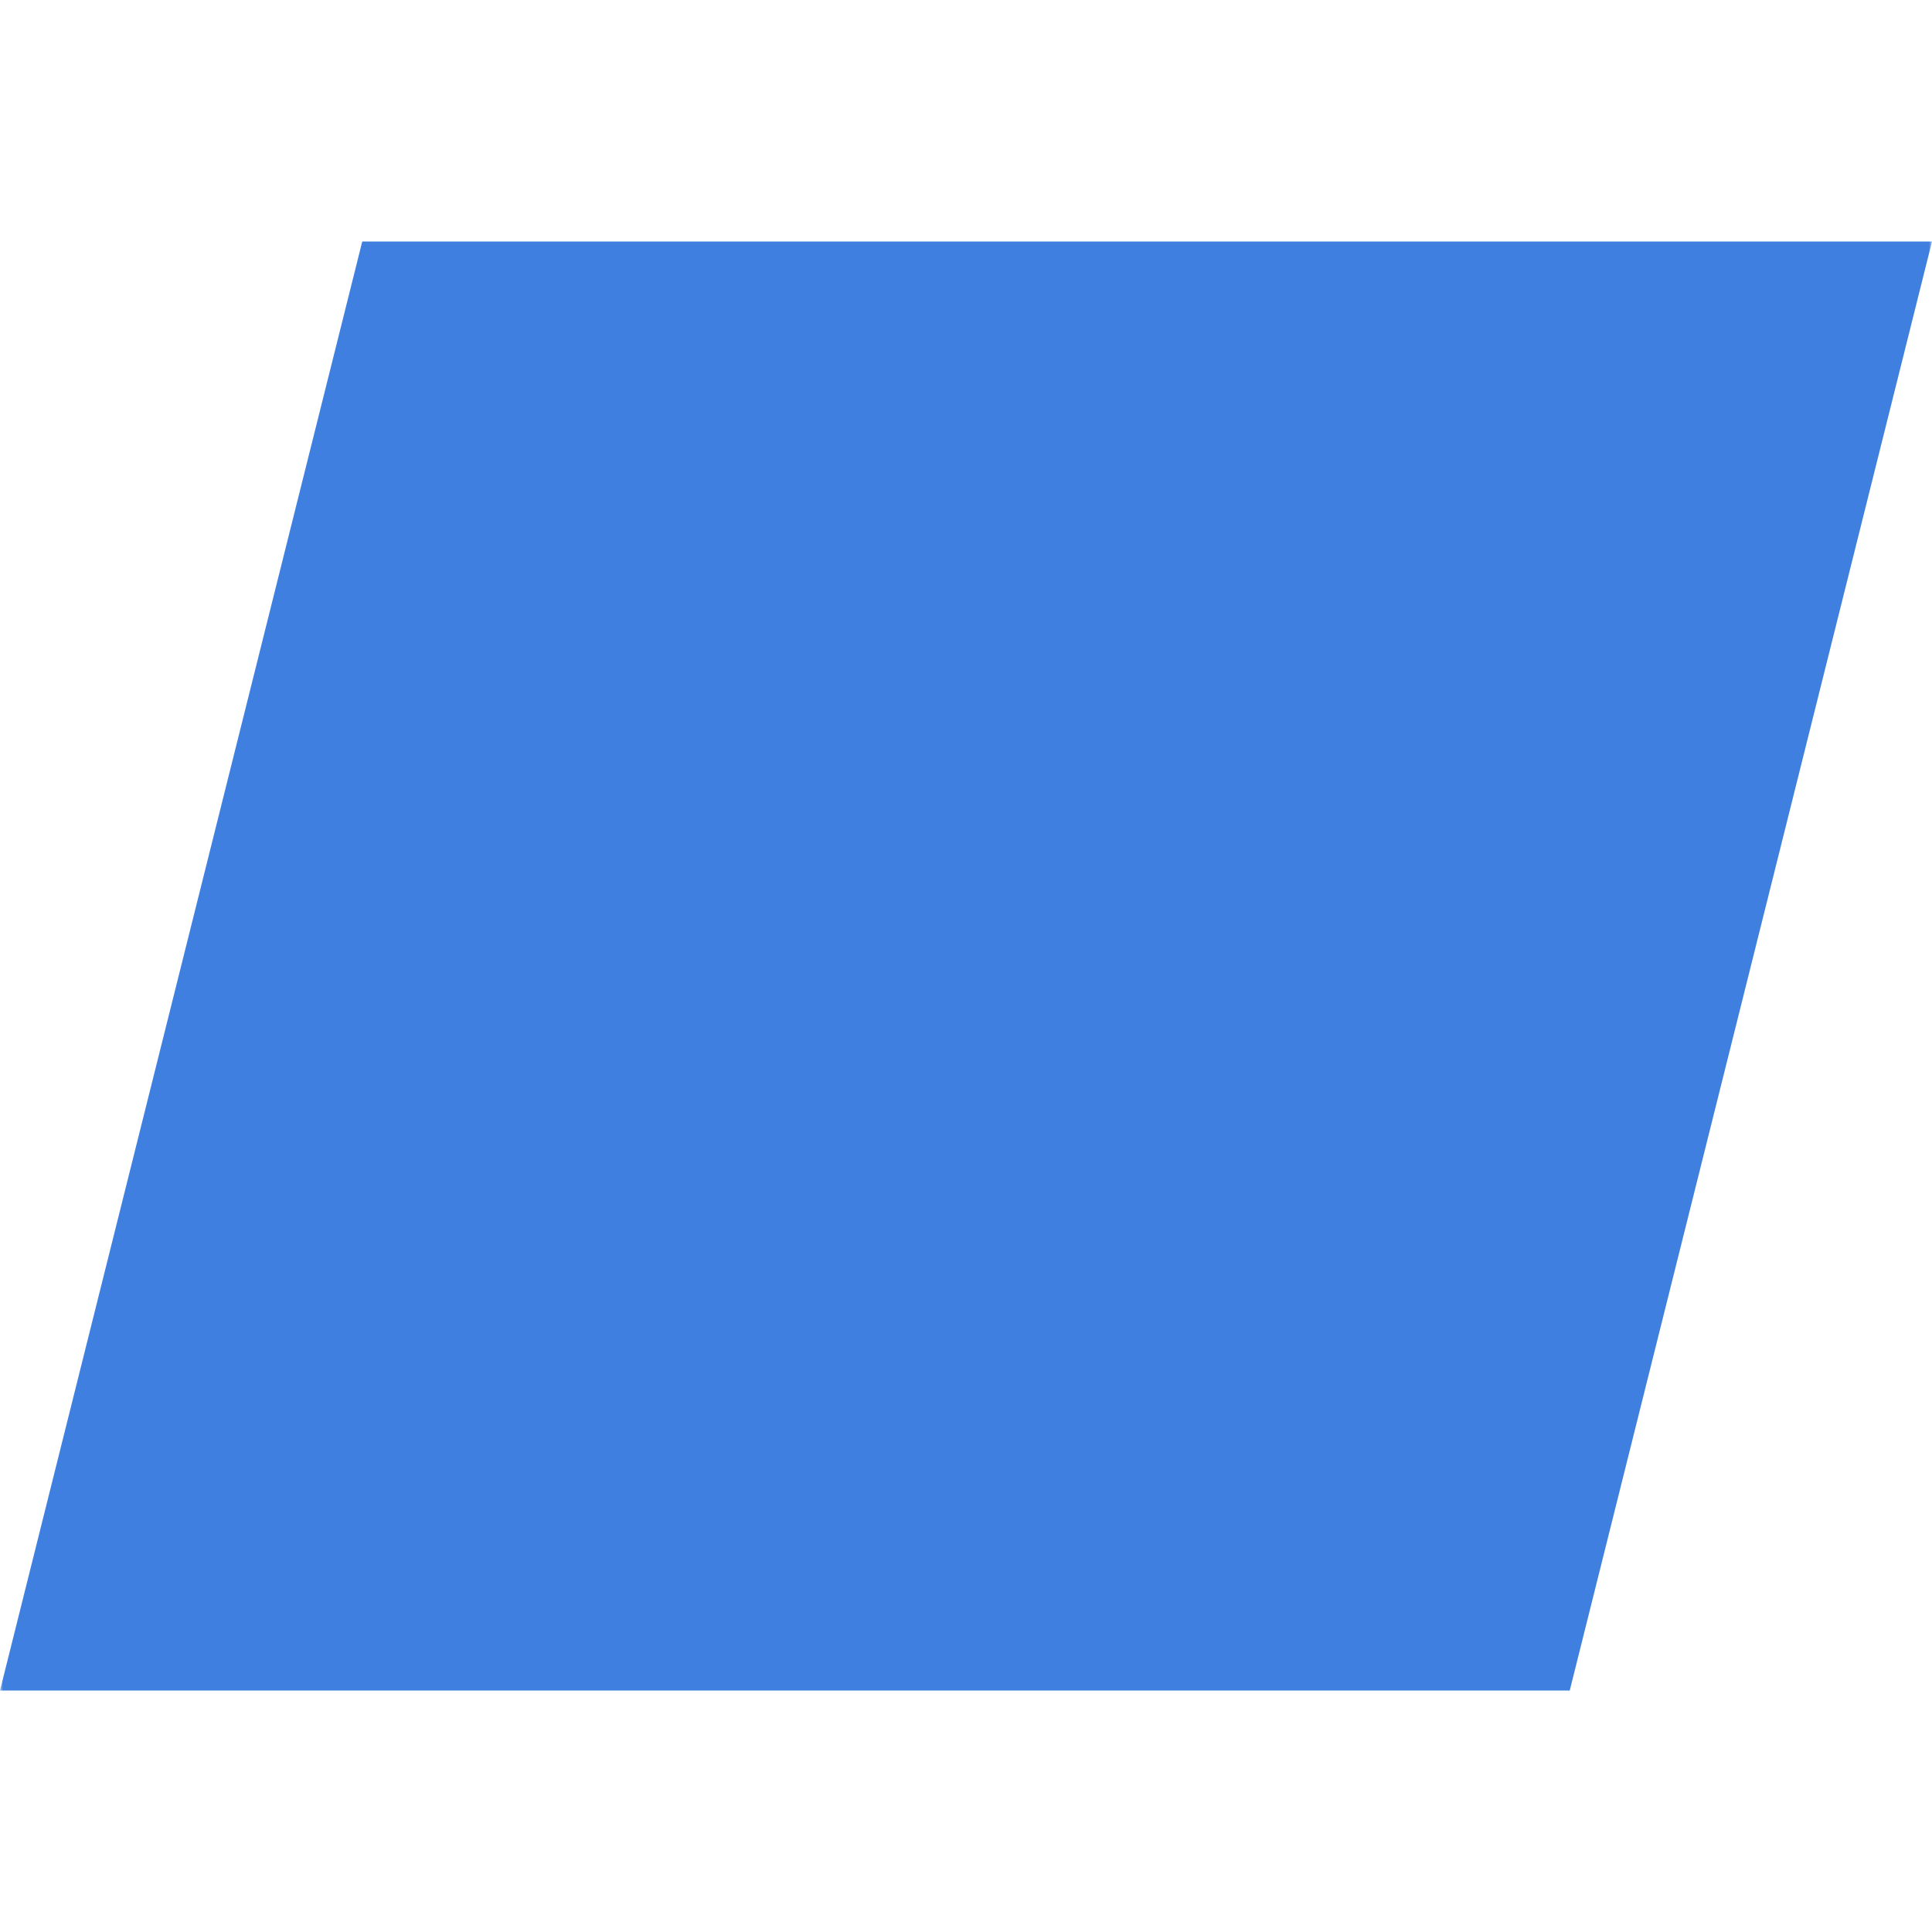 <?xml version="1.0" encoding="UTF-8"?>
<svg 
    xmlns="http://www.w3.org/2000/svg" version="1.1" width="320" height="320" viewbox="0 0 320 320">
    <defs>
        <mask id="mask">
            <rect width="320" height="320" fill="#fff"/>
            <g stroke="#000" stroke-width="25" stroke-linecap="round" stroke-linejoin="round">
                <polyline points="110,80 180,160 70,230" fill="none"/>
                <line x1="160" y1="230" x2="220" y2="230"/>
            </g>
        </mask>
    </defs>
    <polygon points="60,40 320,40 260,280 0,280" fill="#3f7fdf" mask="url(#mask)"/>
</svg>